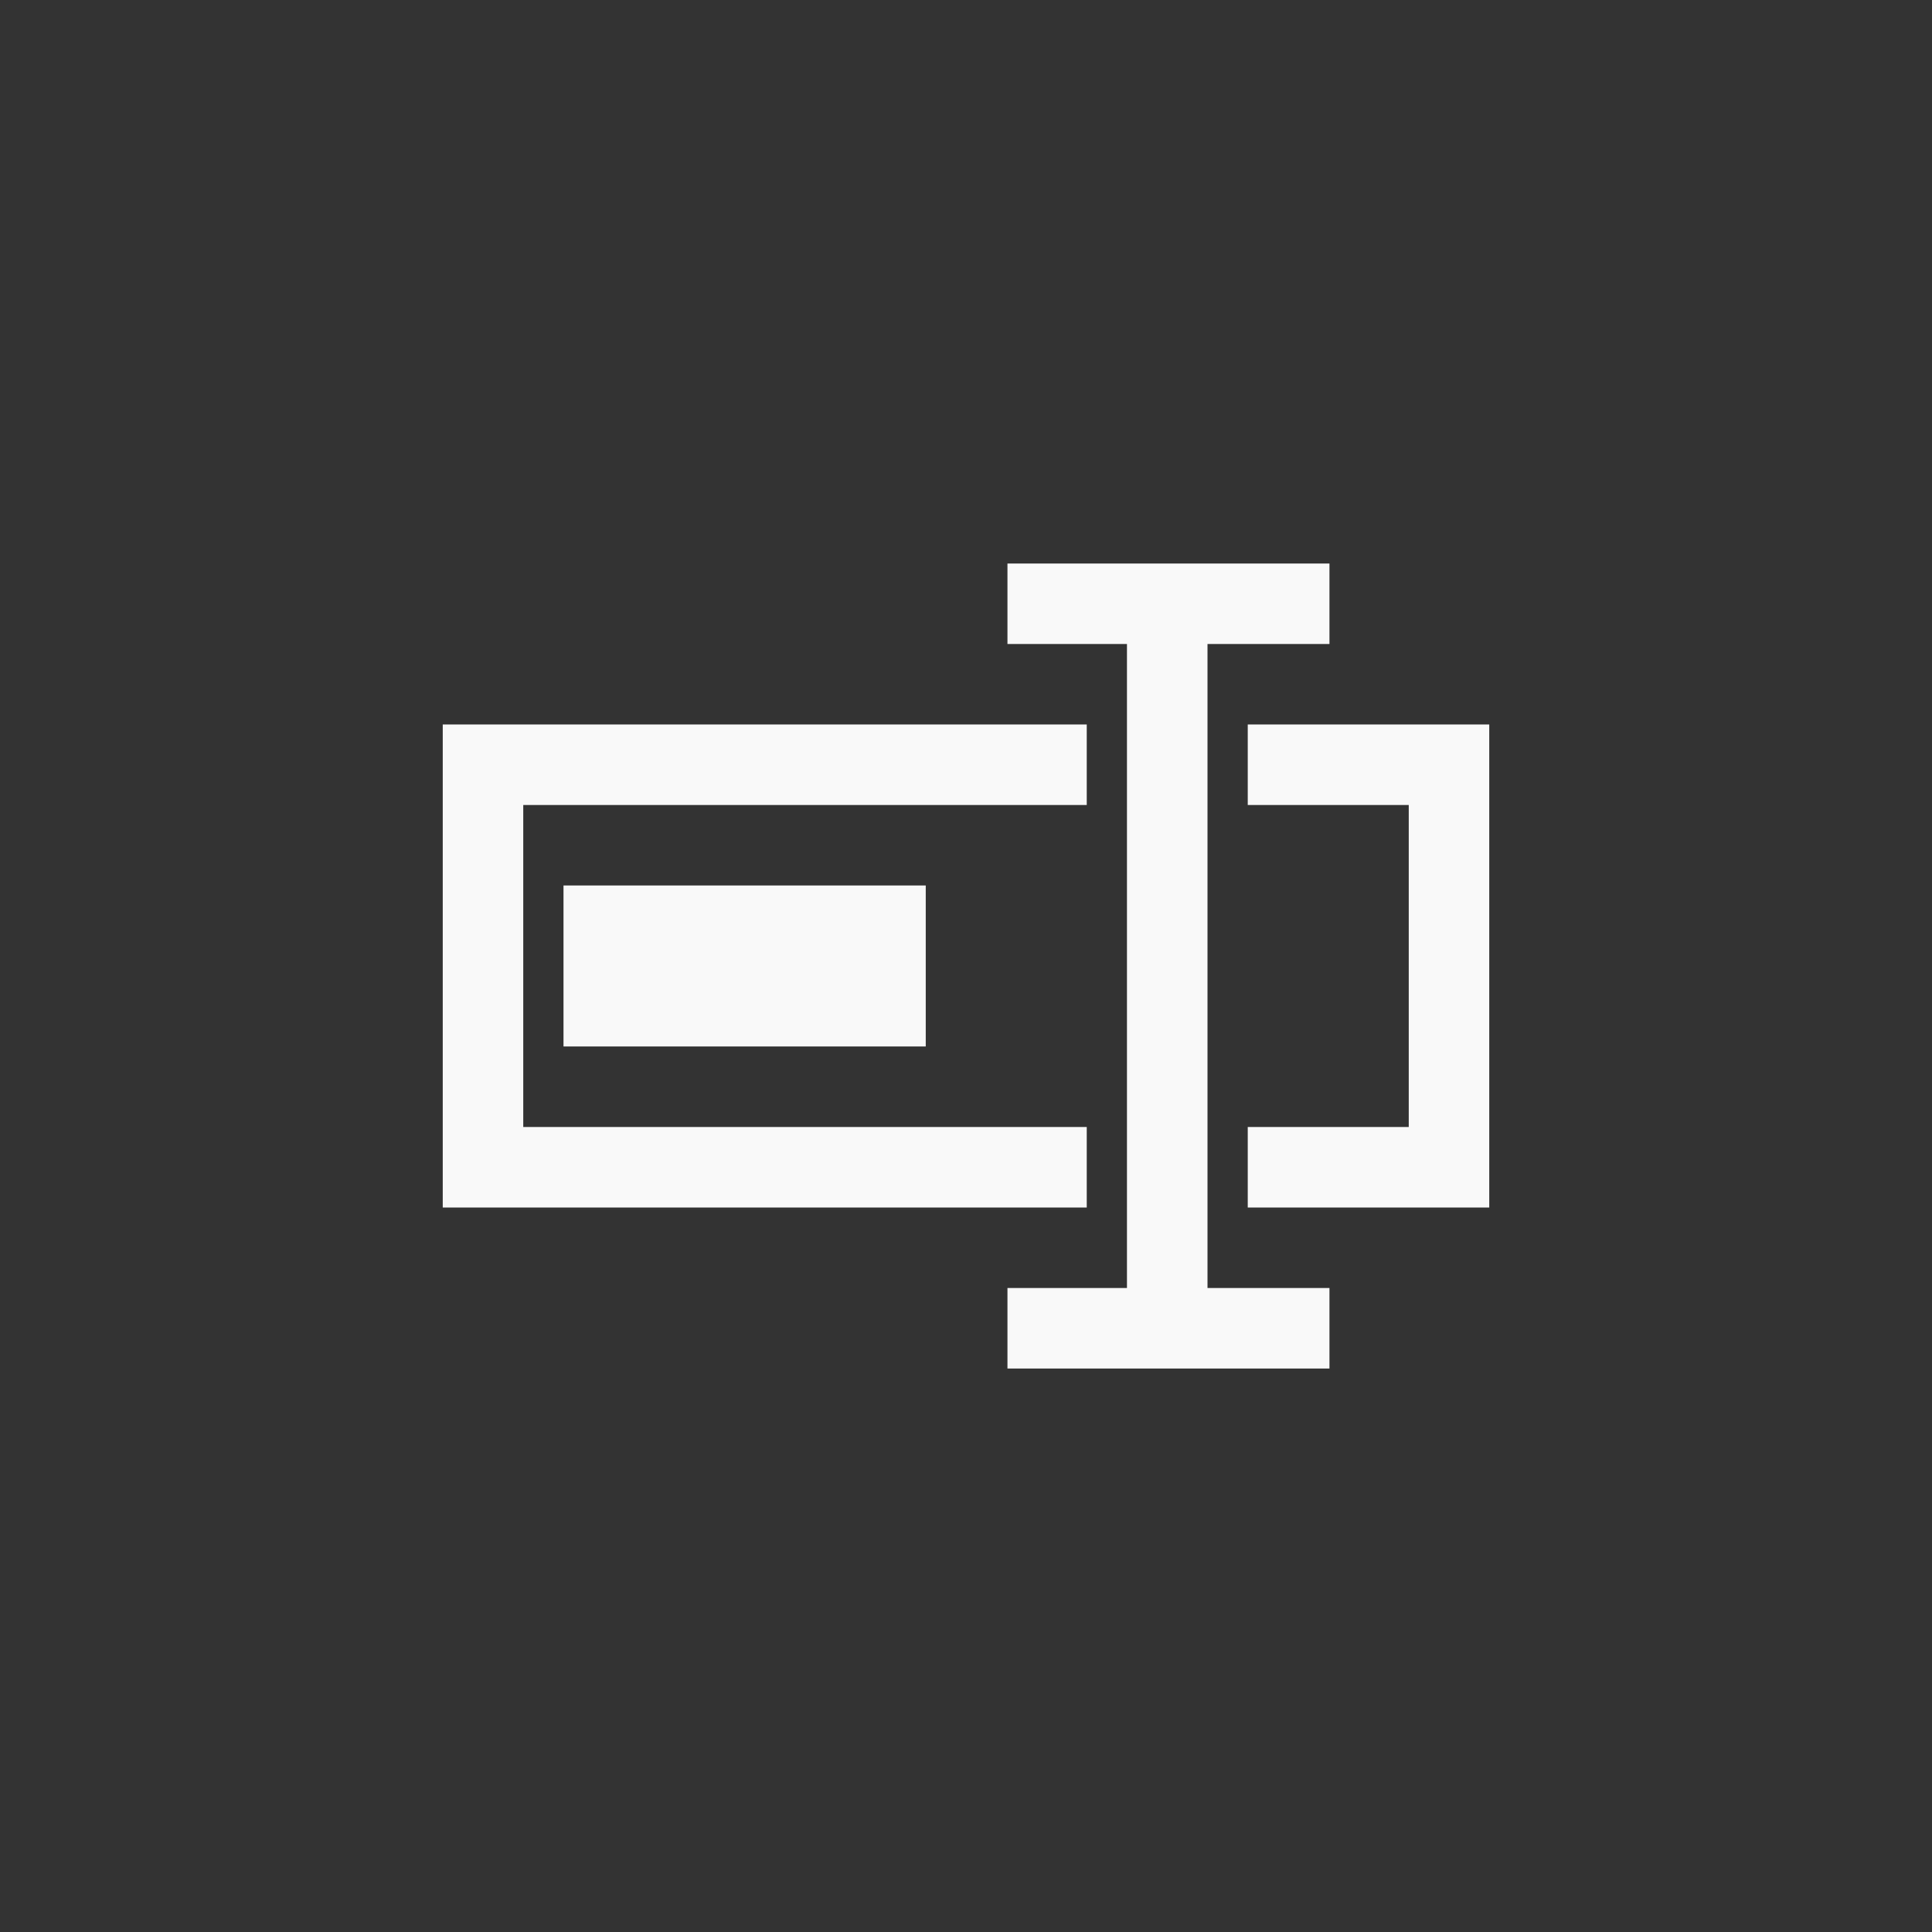 <!-- color: #eeeeee --><svg xmlns="http://www.w3.org/2000/svg" viewBox="0 0 48 48"><rect x="0" y="0" width="48" height="48" fill="#333333" stroke="none"/><g><path d="m 25.03 14 l 0 2 l 2.969 0 l 0 16 l -2.969 0 l 0 2 l 8 0 l 0 -2 l -3.03 0 l 0 -16 l 3.03 0 l 0 -2 m -22.03 4 l 0 12 l 16 0 l 0 -2 l -14 0 l 0 -8 l 14 0 l 0 -2 m 4 0 l 0 2 l 4 0 l 0 8 l -4 0 l 0 2 l 6 0 l 0 -12 m -23 4 l 0 4 l 9 0 l 0 -4 m -9 0" fill="#f9f9f9" stroke="none" fill-rule="nonzero" fill-opacity="1"/></g></svg>